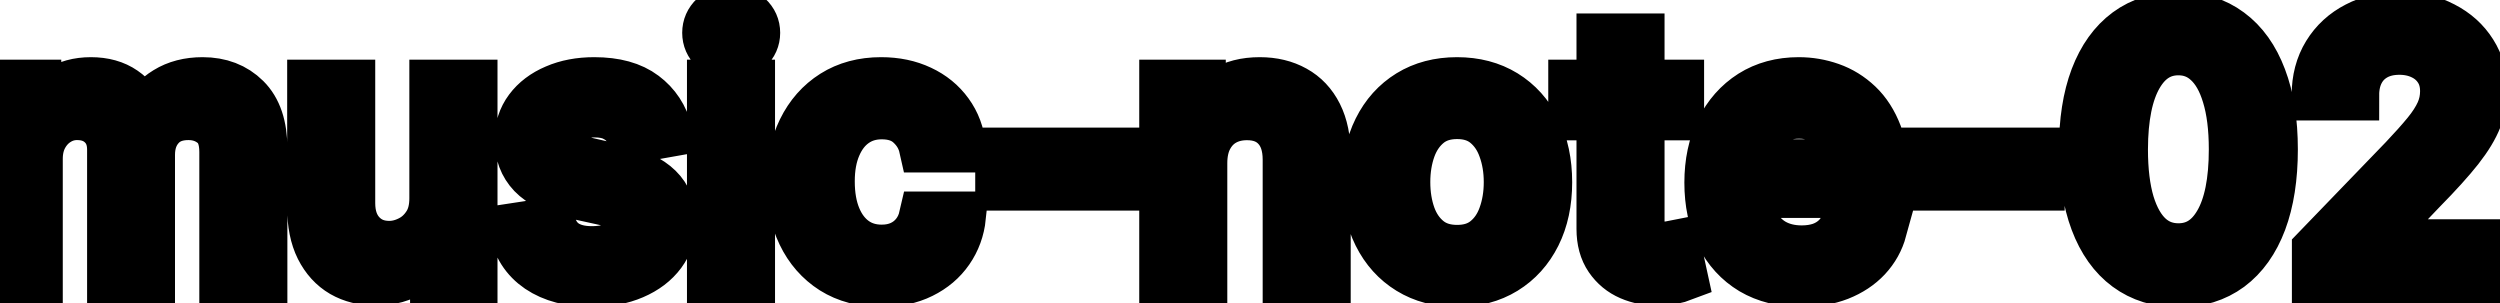 <svg viewBox="0 0 99 12" fill="none" stroke-width="2" stroke="currentColor" aria-hidden="true">
  <path d="M-0.001 11V3.364H1.426V4.607H1.521C1.68 4.186 1.94 3.857 2.301 3.622C2.662 3.384 3.095 3.264 3.599 3.264C4.109 3.264 4.537 3.384 4.881 3.622C5.229 3.861 5.486 4.189 5.652 4.607H5.732C5.914 4.199 6.204 3.874 6.602 3.632C6.999 3.387 7.473 3.264 8.023 3.264C8.716 3.264 9.281 3.481 9.719 3.915C10.16 4.35 10.38 5.004 10.38 5.879V11H8.893V6.018C8.893 5.501 8.753 5.127 8.471 4.895C8.189 4.663 7.853 4.547 7.462 4.547C6.978 4.547 6.602 4.696 6.333 4.994C6.065 5.289 5.93 5.669 5.93 6.133V11H4.449V5.924C4.449 5.51 4.32 5.177 4.061 4.925C3.803 4.673 3.466 4.547 3.052 4.547C2.77 4.547 2.51 4.621 2.271 4.771C2.036 4.916 1.845 5.12 1.7 5.382C1.557 5.644 1.486 5.947 1.486 6.292V11H-0.001ZM17.21 7.833V3.364H18.701V11H17.239V9.678H17.16C16.984 10.085 16.703 10.425 16.315 10.697C15.93 10.965 15.451 11.099 14.878 11.099C14.387 11.099 13.953 10.992 13.575 10.776C13.201 10.557 12.906 10.234 12.691 9.807C12.478 9.379 12.372 8.851 12.372 8.221V3.364H13.859V8.042C13.859 8.562 14.003 8.977 14.291 9.285C14.58 9.593 14.954 9.747 15.415 9.747C15.693 9.747 15.97 9.678 16.245 9.538C16.524 9.399 16.754 9.189 16.936 8.907C17.122 8.625 17.213 8.267 17.21 7.833ZM26.421 5.228L25.073 5.467C25.017 5.294 24.928 5.13 24.805 4.974C24.686 4.819 24.523 4.691 24.318 4.592C24.112 4.492 23.855 4.442 23.547 4.442C23.126 4.442 22.775 4.537 22.493 4.726C22.212 4.911 22.071 5.152 22.071 5.447C22.071 5.702 22.165 5.907 22.354 6.063C22.543 6.219 22.848 6.347 23.269 6.446L24.482 6.724C25.184 6.887 25.708 7.137 26.053 7.475C26.398 7.813 26.57 8.252 26.57 8.793C26.57 9.25 26.437 9.658 26.172 10.016C25.91 10.37 25.544 10.649 25.073 10.851C24.606 11.053 24.064 11.154 23.448 11.154C22.593 11.154 21.895 10.972 21.355 10.607C20.814 10.239 20.483 9.717 20.36 9.041L21.797 8.822C21.887 9.197 22.071 9.48 22.349 9.673C22.628 9.862 22.99 9.956 23.438 9.956C23.925 9.956 24.314 9.855 24.606 9.653C24.898 9.447 25.044 9.197 25.044 8.902C25.044 8.663 24.954 8.463 24.775 8.3C24.6 8.138 24.329 8.015 23.965 7.933L22.672 7.649C21.96 7.487 21.433 7.228 21.091 6.874C20.753 6.519 20.584 6.07 20.584 5.526C20.584 5.076 20.71 4.681 20.962 4.343C21.214 4.005 21.562 3.741 22.006 3.553C22.45 3.36 22.959 3.264 23.532 3.264C24.358 3.264 25.007 3.443 25.481 3.801C25.955 4.156 26.268 4.631 26.421 5.228ZM28.204 11V3.364H29.691V11H28.204ZM28.955 2.185C28.697 2.185 28.474 2.099 28.289 1.927C28.107 1.751 28.015 1.542 28.015 1.3C28.015 1.055 28.107 0.846 28.289 0.674C28.474 0.498 28.697 0.411 28.955 0.411C29.214 0.411 29.434 0.498 29.616 0.674C29.802 0.846 29.895 1.055 29.895 1.3C29.895 1.542 29.802 1.751 29.616 1.927C29.434 2.099 29.214 2.185 28.955 2.185ZM34.907 11.154C34.168 11.154 33.532 10.987 32.998 10.652C32.468 10.314 32.06 9.848 31.775 9.255C31.49 8.662 31.348 7.982 31.348 7.217C31.348 6.441 31.494 5.757 31.785 5.163C32.077 4.567 32.488 4.101 33.018 3.766C33.548 3.432 34.173 3.264 34.892 3.264C35.472 3.264 35.989 3.372 36.444 3.587C36.898 3.799 37.264 4.098 37.542 4.482C37.824 4.867 37.991 5.316 38.044 5.83H36.598C36.518 5.472 36.336 5.163 36.051 4.905C35.769 4.646 35.391 4.517 34.917 4.517C34.503 4.517 34.14 4.626 33.828 4.845C33.52 5.061 33.28 5.369 33.108 5.77C32.935 6.168 32.849 6.638 32.849 7.182C32.849 7.739 32.934 8.219 33.103 8.624C33.272 9.028 33.51 9.341 33.819 9.563C34.13 9.785 34.496 9.896 34.917 9.896C35.199 9.896 35.454 9.845 35.683 9.742C35.915 9.636 36.109 9.485 36.265 9.29C36.424 9.094 36.535 8.859 36.598 8.584H38.044C37.991 9.078 37.831 9.518 37.562 9.906C37.294 10.294 36.934 10.599 36.483 10.821C36.036 11.043 35.511 11.154 34.907 11.154ZM44.133 6.053V7.341H39.619V6.053H44.133ZM47.601 6.466V11H46.114V3.364H47.541V4.607H47.636C47.812 4.202 48.087 3.877 48.461 3.632C48.839 3.387 49.315 3.264 49.888 3.264C50.408 3.264 50.864 3.374 51.255 3.592C51.646 3.808 51.95 4.129 52.165 4.557C52.38 4.984 52.488 5.513 52.488 6.143V11H51.002V6.322C51.002 5.768 50.857 5.336 50.569 5.024C50.281 4.709 49.885 4.552 49.381 4.552C49.036 4.552 48.73 4.626 48.461 4.776C48.196 4.925 47.986 5.143 47.83 5.432C47.677 5.717 47.601 6.062 47.601 6.466ZM57.698 11.154C56.982 11.154 56.358 10.99 55.824 10.662C55.29 10.334 54.876 9.875 54.581 9.285C54.286 8.695 54.139 8.005 54.139 7.217C54.139 6.424 54.286 5.732 54.581 5.138C54.876 4.545 55.29 4.085 55.824 3.756C56.358 3.428 56.982 3.264 57.698 3.264C58.414 3.264 59.039 3.428 59.573 3.756C60.106 4.085 60.52 4.545 60.816 5.138C61.111 5.732 61.258 6.424 61.258 7.217C61.258 8.005 61.111 8.695 60.816 9.285C60.52 9.875 60.106 10.334 59.573 10.662C59.039 10.99 58.414 11.154 57.698 11.154ZM57.703 9.906C58.167 9.906 58.552 9.784 58.857 9.538C59.162 9.293 59.387 8.967 59.533 8.559C59.682 8.151 59.757 7.702 59.757 7.212C59.757 6.724 59.682 6.277 59.533 5.869C59.387 5.458 59.162 5.129 58.857 4.88C58.552 4.631 58.167 4.507 57.703 4.507C57.236 4.507 56.848 4.631 56.54 4.88C56.235 5.129 56.008 5.458 55.859 5.869C55.713 6.277 55.64 6.724 55.64 7.212C55.64 7.702 55.713 8.151 55.859 8.559C56.008 8.967 56.235 9.293 56.54 9.538C56.848 9.784 57.236 9.906 57.703 9.906ZM66.482 3.364V4.557H62.311V3.364H66.482ZM63.429 1.534H64.916V8.758C64.916 9.046 64.959 9.263 65.045 9.409C65.131 9.552 65.242 9.649 65.378 9.702C65.517 9.752 65.668 9.777 65.831 9.777C65.95 9.777 66.054 9.769 66.144 9.752C66.233 9.736 66.303 9.722 66.353 9.712L66.621 10.94C66.535 10.973 66.412 11.007 66.253 11.04C66.094 11.076 65.895 11.096 65.657 11.099C65.266 11.106 64.901 11.037 64.563 10.891C64.225 10.745 63.951 10.519 63.742 10.214C63.534 9.91 63.429 9.527 63.429 9.066V1.534ZM71.335 11.154C70.583 11.154 69.935 10.993 69.391 10.672C68.851 10.347 68.434 9.891 68.139 9.305C67.847 8.715 67.701 8.024 67.701 7.232C67.701 6.449 67.847 5.76 68.139 5.163C68.434 4.567 68.845 4.101 69.372 3.766C69.902 3.432 70.522 3.264 71.231 3.264C71.662 3.264 72.079 3.335 72.484 3.478C72.888 3.62 73.251 3.844 73.573 4.149C73.894 4.454 74.148 4.85 74.333 5.337C74.519 5.821 74.612 6.41 74.612 7.102V7.629H68.541V6.516H73.155C73.155 6.125 73.076 5.778 72.916 5.477C72.757 5.172 72.534 4.931 72.245 4.756C71.96 4.58 71.625 4.492 71.241 4.492C70.823 4.492 70.459 4.595 70.147 4.8C69.839 5.003 69.6 5.268 69.431 5.596C69.266 5.921 69.183 6.274 69.183 6.655V7.525C69.183 8.035 69.272 8.469 69.451 8.827C69.633 9.185 69.887 9.459 70.212 9.648C70.537 9.833 70.916 9.926 71.35 9.926C71.632 9.926 71.889 9.886 72.121 9.807C72.353 9.724 72.553 9.601 72.722 9.439C72.891 9.277 73.021 9.076 73.11 8.837L74.517 9.091C74.404 9.505 74.202 9.868 73.911 10.18C73.622 10.488 73.259 10.728 72.822 10.901C72.388 11.07 71.892 11.154 71.335 11.154ZM80.76 6.053V7.341H76.246V6.053H80.76ZM86.266 11.169C85.481 11.166 84.81 10.959 84.253 10.548C83.696 10.137 83.27 9.538 82.975 8.753C82.68 7.967 82.533 7.021 82.533 5.914C82.533 4.81 82.68 3.867 82.975 3.085C83.273 2.303 83.701 1.706 84.258 1.295C84.818 0.884 85.487 0.679 86.266 0.679C87.045 0.679 87.713 0.886 88.27 1.3C88.827 1.711 89.253 2.308 89.548 3.09C89.846 3.869 89.995 4.81 89.995 5.914C89.995 7.024 89.847 7.972 89.553 8.758C89.258 9.54 88.832 10.138 88.275 10.553C87.718 10.963 87.049 11.169 86.266 11.169ZM86.266 9.842C86.956 9.842 87.494 9.505 87.882 8.832C88.273 8.16 88.469 7.187 88.469 5.914C88.469 5.069 88.379 4.355 88.2 3.771C88.025 3.185 87.771 2.741 87.44 2.439C87.112 2.134 86.72 1.982 86.266 1.982C85.58 1.982 85.042 2.32 84.651 2.996C84.26 3.672 84.062 4.645 84.059 5.914C84.059 6.763 84.147 7.48 84.322 8.067C84.501 8.65 84.755 9.093 85.083 9.394C85.411 9.692 85.806 9.842 86.266 9.842ZM91.759 11V9.886L95.204 6.317C95.572 5.929 95.875 5.589 96.114 5.298C96.356 5.003 96.536 4.723 96.656 4.457C96.775 4.192 96.835 3.911 96.835 3.612C96.835 3.274 96.755 2.982 96.596 2.737C96.437 2.489 96.22 2.298 95.945 2.165C95.67 2.03 95.36 1.962 95.015 1.962C94.65 1.962 94.332 2.036 94.061 2.185C93.789 2.335 93.58 2.545 93.434 2.817C93.288 3.089 93.215 3.407 93.215 3.771H91.749C91.749 3.152 91.891 2.61 92.176 2.146C92.461 1.682 92.853 1.322 93.35 1.067C93.847 0.808 94.412 0.679 95.045 0.679C95.685 0.679 96.248 0.807 96.735 1.062C97.226 1.314 97.609 1.658 97.884 2.096C98.159 2.53 98.296 3.021 98.296 3.567C98.296 3.945 98.225 4.315 98.083 4.676C97.943 5.037 97.7 5.44 97.352 5.884C97.004 6.325 96.52 6.86 95.9 7.49L93.877 9.608V9.683H98.46V11H91.759Z" fill="black"/>
</svg>
